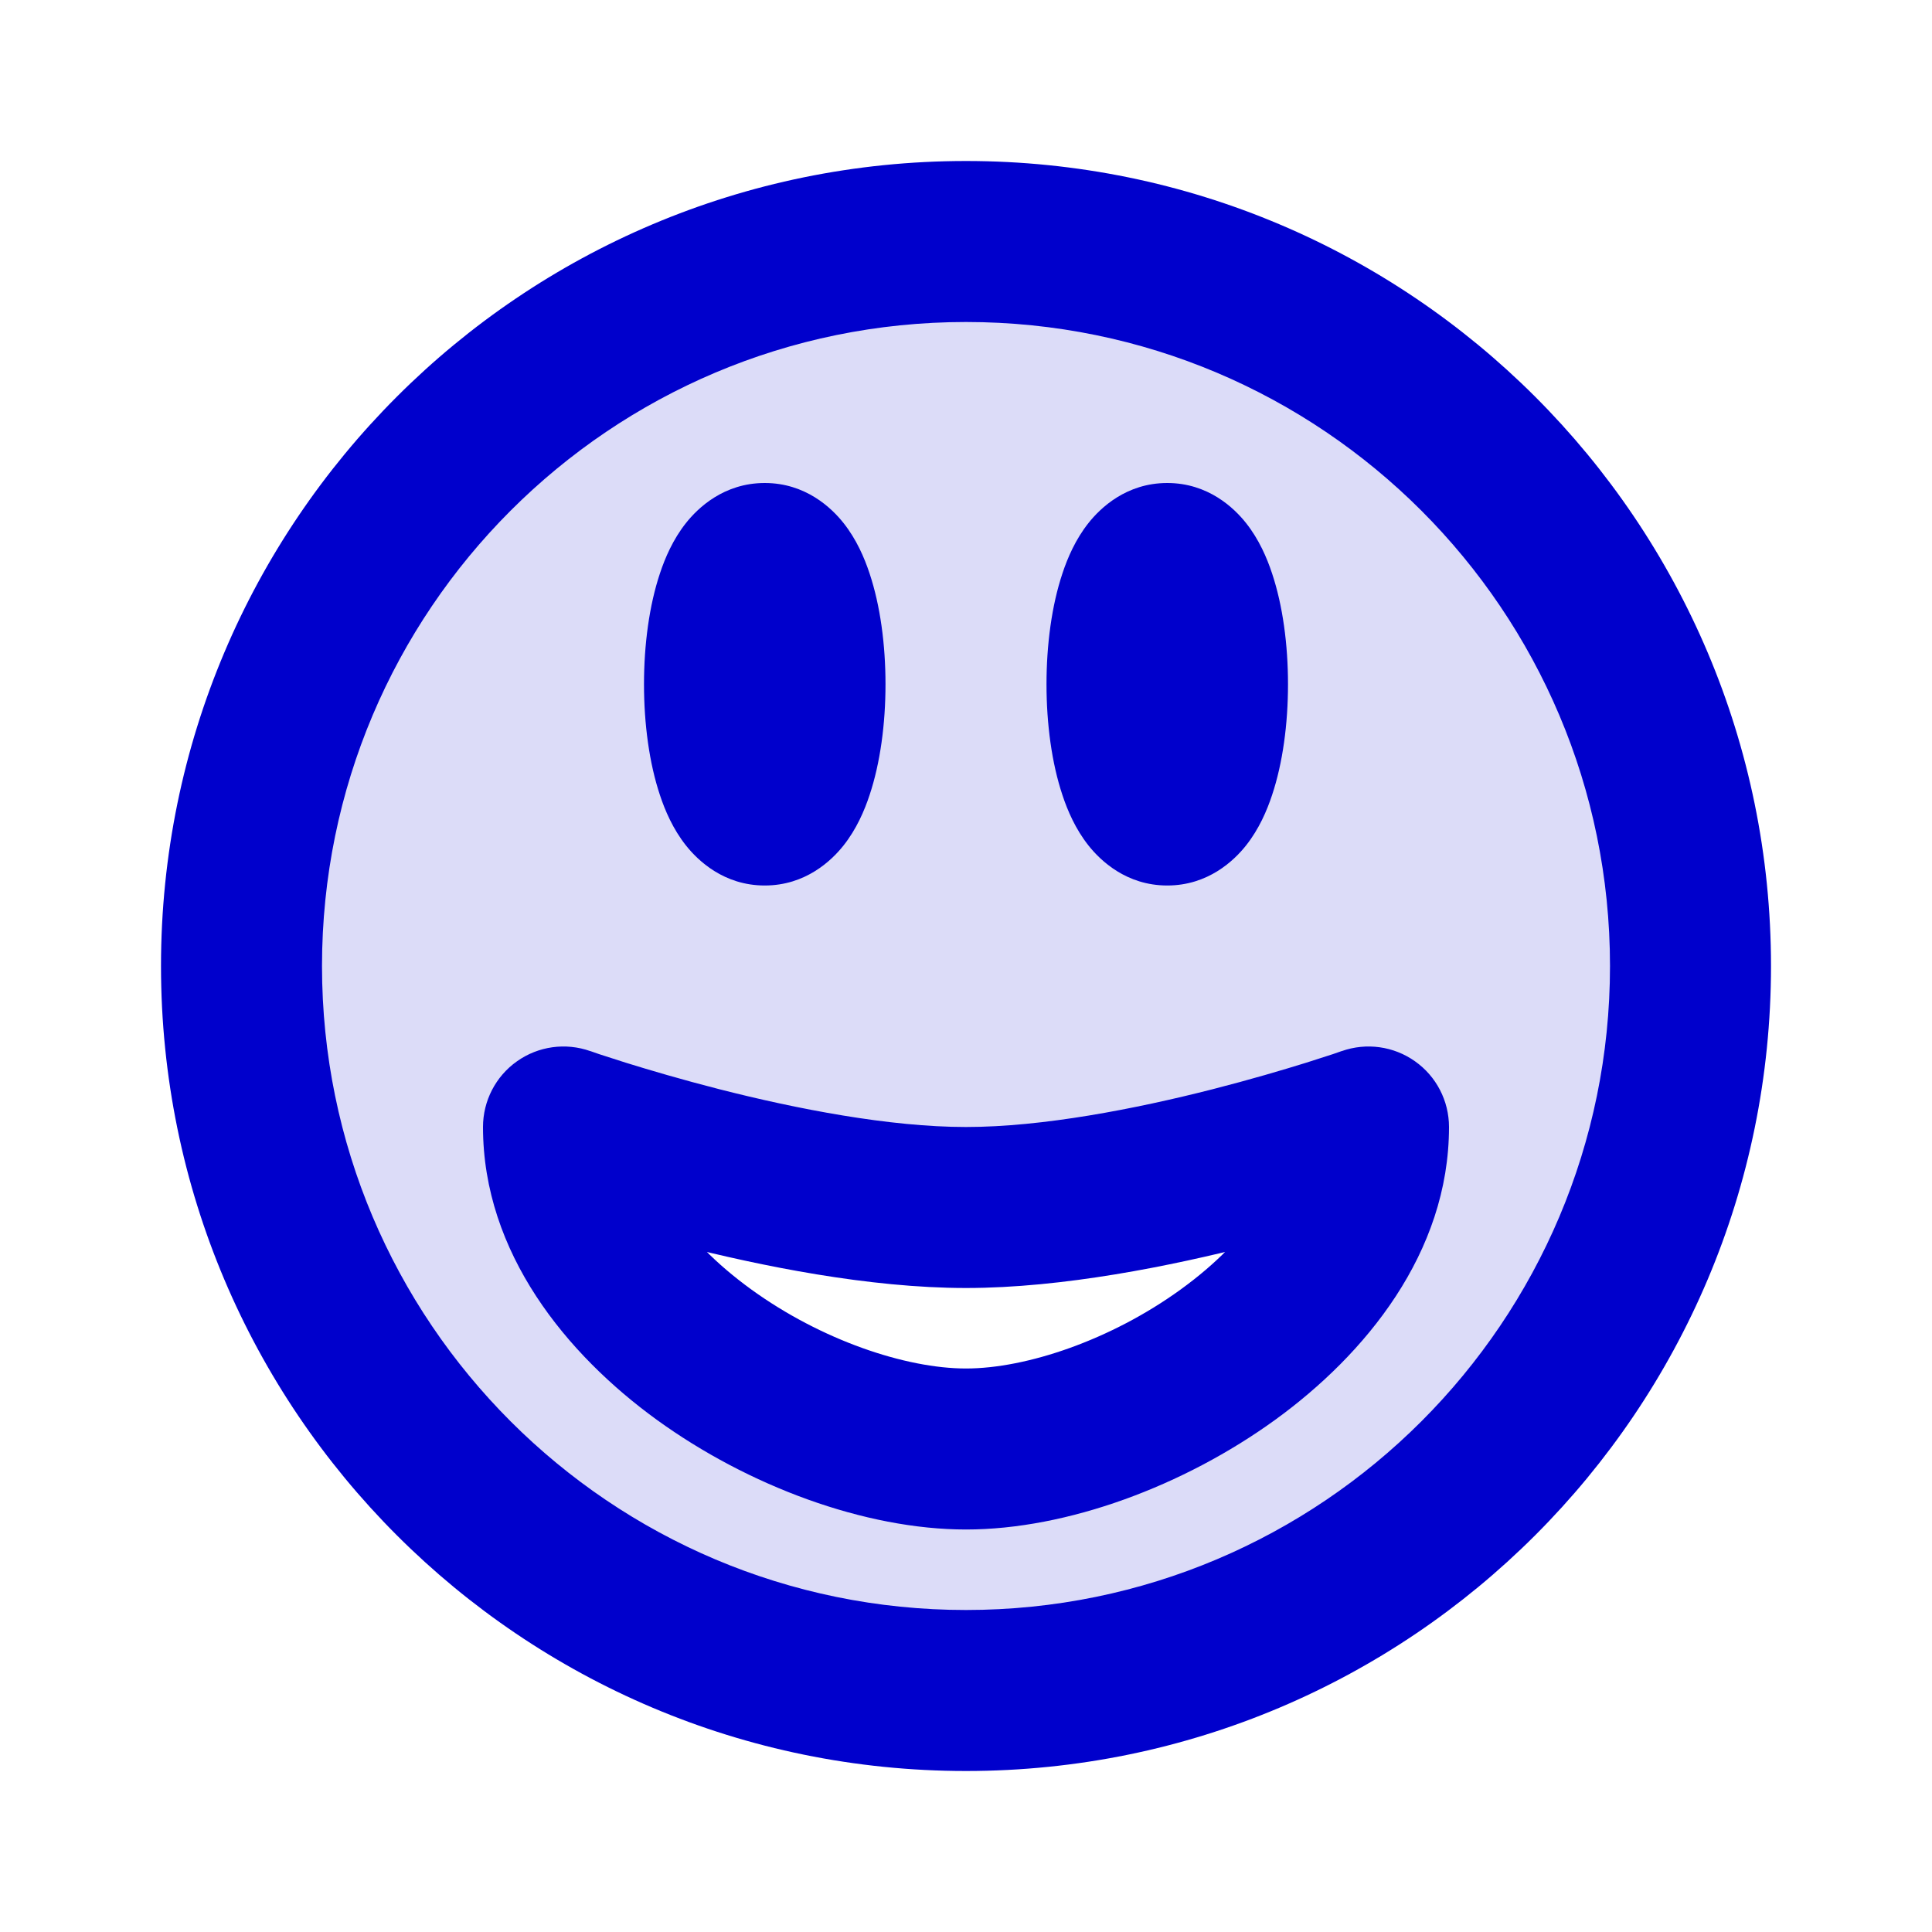 <svg width="24" height="24" viewBox="0 0 24 24" fill="none" xmlns="http://www.w3.org/2000/svg">
<path opacity="0.14" fill-rule="evenodd" clip-rule="evenodd" d="M12 21C16.971 21 21 16.971 21 12C21 7.029 16.971 3 12 3C7.029 3 3 7.029 3 12C3 16.971 7.029 21 12 21ZM17 14C17 16.209 14.008 18 12 18C9.992 18 7 16.209 7 14C7 14 9.84 15 12 15C14.159 15 17 14 17 14Z" fill="#0000CC"/>
<path d="M17 14H18C18 13.676 17.843 13.371 17.578 13.184C17.313 12.996 16.974 12.949 16.668 13.057L17 14ZM7 14L7.332 13.057C7.026 12.949 6.687 12.996 6.422 13.184C6.157 13.371 6 13.676 6 14H7ZM20 12C20 16.418 16.418 20 12 20V22C17.523 22 22 17.523 22 12H20ZM12 20C7.582 20 4 16.418 4 12H2C2 17.523 6.477 22 12 22V20ZM4 12C4 7.582 7.582 4 12 4V2C6.477 2 2 6.477 2 12H4ZM12 4C16.418 4 20 7.582 20 12H22C22 6.477 17.523 2 12 2V4ZM16 14C16 14.643 15.547 15.381 14.666 16.019C13.8 16.646 12.751 17 12 17V19C13.257 19 14.708 18.458 15.84 17.638C16.957 16.828 18 15.567 18 14H16ZM12 17C11.249 17 10.2 16.646 9.334 16.019C8.453 15.381 8 14.643 8 14H6C6 15.567 7.043 16.828 8.16 17.638C9.292 18.458 10.743 19 12 19V17ZM17 14C16.668 13.057 16.668 13.057 16.668 13.057C16.668 13.057 16.668 13.057 16.668 13.057C16.668 13.057 16.668 13.057 16.668 13.057C16.668 13.057 16.668 13.057 16.668 13.057C16.667 13.057 16.665 13.058 16.663 13.058C16.659 13.06 16.652 13.062 16.643 13.065C16.624 13.072 16.595 13.082 16.557 13.095C16.481 13.12 16.367 13.157 16.224 13.202C15.937 13.291 15.532 13.411 15.063 13.531C14.106 13.775 12.953 14 12 14V16C13.207 16 14.553 15.725 15.557 15.469C16.068 15.339 16.508 15.209 16.821 15.111C16.977 15.062 17.103 15.021 17.191 14.992C17.234 14.977 17.268 14.965 17.292 14.957C17.304 14.953 17.314 14.95 17.32 14.947C17.324 14.946 17.326 14.945 17.328 14.945C17.329 14.944 17.33 14.944 17.331 14.944C17.331 14.944 17.331 14.944 17.331 14.944C17.332 14.943 17.332 14.943 17.332 14.943C17.332 14.943 17.332 14.943 17 14ZM12 14C11.047 14 9.894 13.775 8.937 13.531C8.468 13.411 8.063 13.291 7.776 13.202C7.633 13.157 7.519 13.12 7.443 13.095C7.405 13.082 7.376 13.072 7.357 13.065C7.348 13.062 7.341 13.06 7.337 13.058C7.335 13.058 7.333 13.057 7.332 13.057C7.332 13.057 7.332 13.057 7.332 13.057C7.332 13.057 7.332 13.057 7.332 13.057C7.332 13.057 7.332 13.057 7.332 13.057C7.332 13.057 7.332 13.057 7 14C6.668 14.943 6.668 14.943 6.668 14.943C6.668 14.943 6.668 14.943 6.668 14.944C6.669 14.944 6.669 14.944 6.669 14.944C6.67 14.944 6.671 14.944 6.672 14.945C6.674 14.945 6.676 14.946 6.68 14.947C6.686 14.95 6.696 14.953 6.708 14.957C6.732 14.965 6.766 14.977 6.81 14.992C6.897 15.021 7.023 15.062 7.179 15.111C7.492 15.209 7.932 15.339 8.443 15.469C9.447 15.725 10.793 16 12 16V14ZM9 8.5C9 8.837 8.953 9.1 8.905 9.244C8.879 9.322 8.87 9.312 8.909 9.263C8.939 9.225 9.131 9 9.5 9V11C10.007 11 10.33 10.691 10.48 10.501C10.639 10.3 10.738 10.071 10.802 9.877C10.935 9.479 11 8.992 11 8.5H9ZM9.5 9C9.869 9 10.061 9.225 10.091 9.263C10.13 9.312 10.121 9.322 10.095 9.244C10.047 9.1 10 8.837 10 8.5H8C8 8.992 8.065 9.479 8.198 9.877C8.262 10.071 8.361 10.3 8.52 10.501C8.67 10.691 8.993 11 9.5 11V9ZM10 8.5C10 8.163 10.047 7.9 10.095 7.756C10.121 7.678 10.13 7.688 10.091 7.737C10.061 7.775 9.869 8 9.5 8V6C8.993 6 8.67 6.309 8.52 6.499C8.361 6.7 8.262 6.929 8.198 7.123C8.065 7.521 8 8.008 8 8.5H10ZM9.5 8C9.131 8 8.939 7.775 8.909 7.737C8.87 7.688 8.879 7.678 8.905 7.756C8.953 7.9 9 8.163 9 8.5H11C11 8.008 10.935 7.521 10.802 7.123C10.738 6.929 10.639 6.7 10.48 6.499C10.33 6.309 10.007 6 9.5 6V8ZM14 8.5C14 8.837 13.953 9.1 13.905 9.244C13.879 9.322 13.87 9.312 13.909 9.263C13.939 9.225 14.131 9 14.5 9V11C15.007 11 15.33 10.691 15.48 10.501C15.639 10.3 15.738 10.071 15.802 9.877C15.935 9.479 16 8.992 16 8.5H14ZM14.5 9C14.869 9 15.061 9.225 15.091 9.263C15.13 9.312 15.121 9.322 15.095 9.244C15.047 9.1 15 8.837 15 8.5H13C13 8.992 13.065 9.479 13.198 9.877C13.262 10.071 13.361 10.3 13.52 10.501C13.67 10.691 13.993 11 14.5 11V9ZM15 8.5C15 8.163 15.047 7.9 15.095 7.756C15.121 7.678 15.13 7.688 15.091 7.737C15.061 7.775 14.869 8 14.5 8V6C13.993 6 13.67 6.309 13.52 6.499C13.361 6.7 13.262 6.929 13.198 7.123C13.065 7.521 13 8.008 13 8.5H15ZM14.5 8C14.131 8 13.939 7.775 13.909 7.737C13.87 7.688 13.879 7.678 13.905 7.756C13.953 7.9 14 8.163 14 8.5H16C16 8.008 15.935 7.521 15.802 7.123C15.738 6.929 15.639 6.7 15.48 6.499C15.33 6.309 15.007 6 14.5 6V8Z" fill="#0000CC"/>
</svg>
